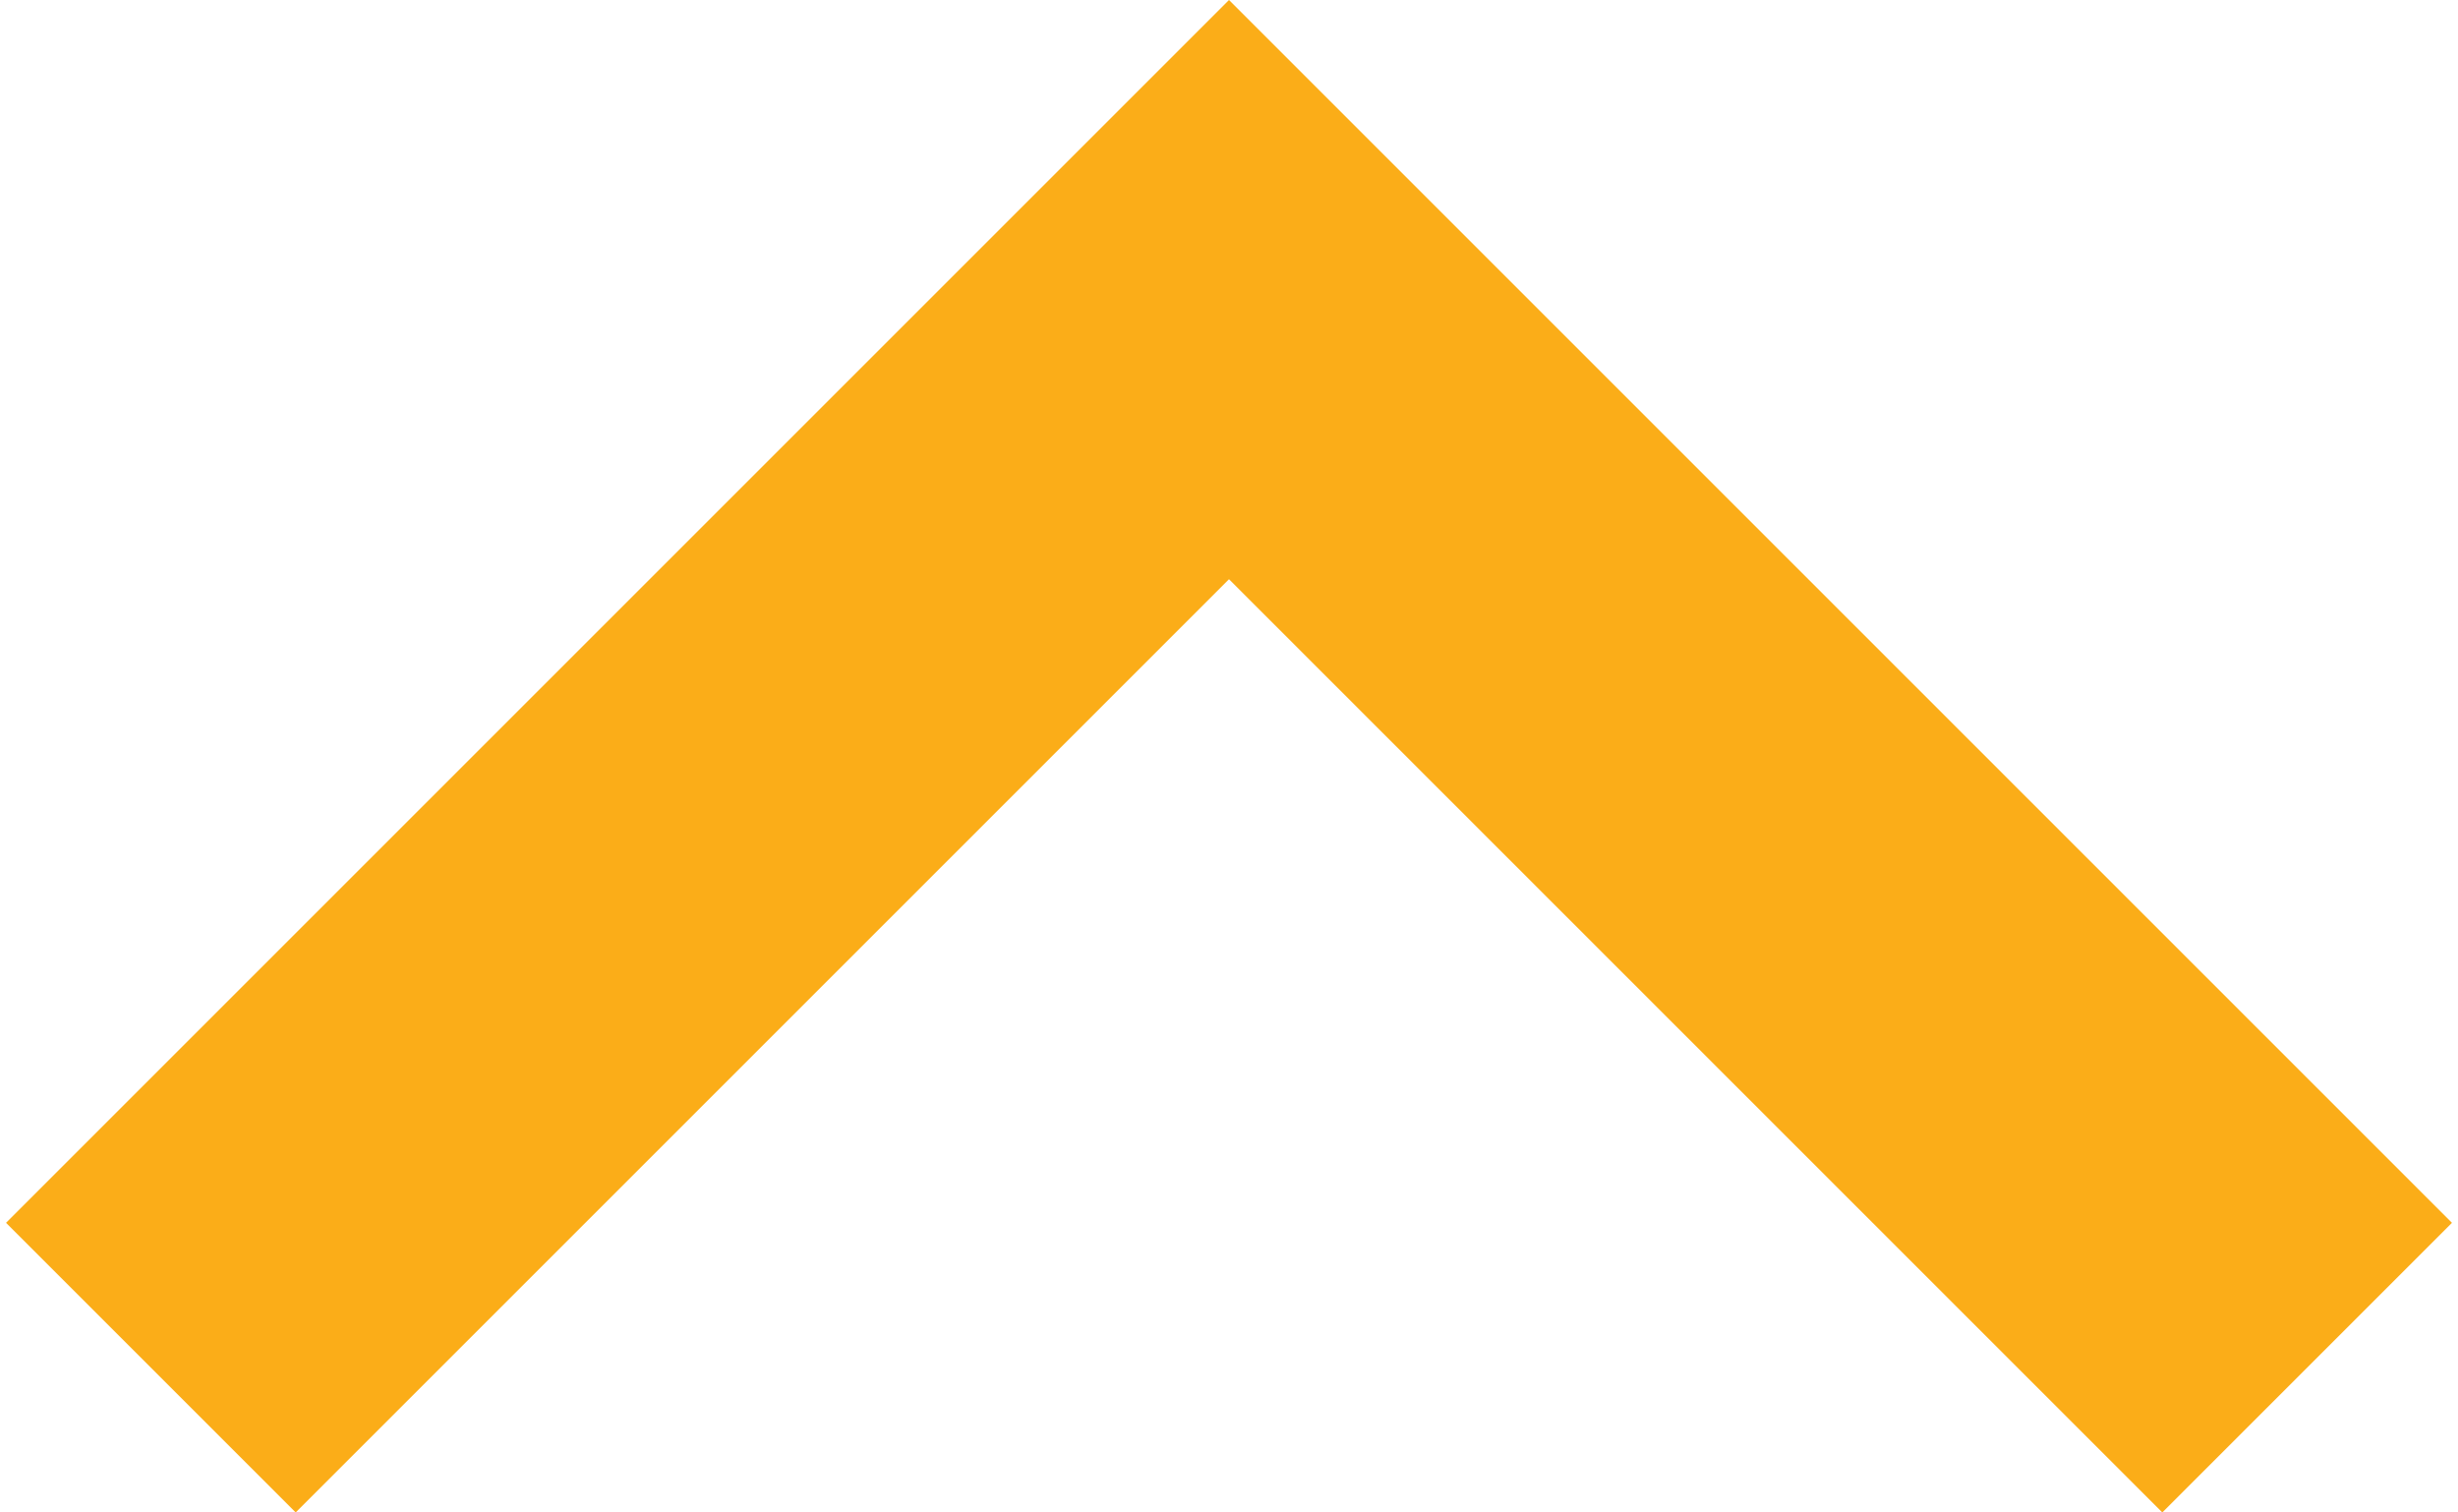 <?xml version="1.0" encoding="utf-8"?>
<!-- Generator: Adobe Illustrator 26.0.0, SVG Export Plug-In . SVG Version: 6.00 Build 0)  -->
<svg version="1.1" id="Layer_1" xmlns="http://www.w3.org/2000/svg" xmlns:xlink="http://www.w3.org/1999/xlink" width="13" height="8" x="0px" y="0px"
	 viewBox="0 0 7.6 4.7" style="enable-background:new 0 0 7.6 4.7;" xml:space="preserve">
<style type="text/css">
	.st0{fill:#fbad18;}
</style>
<g id="Layer_2_00000124154291390000302850000001639932502443627160_" fill="#fbad18">
	<g id="Layer_1-2">
		<path id="Icon_material-keyboard-arrow-down" class="st0" d="M6.7,4.7L3.8,1.8L0.9,4.7L0,3.8L3.8,0l3.8,3.8L6.7,4.7z"/>
	</g>
</g>
</svg>
